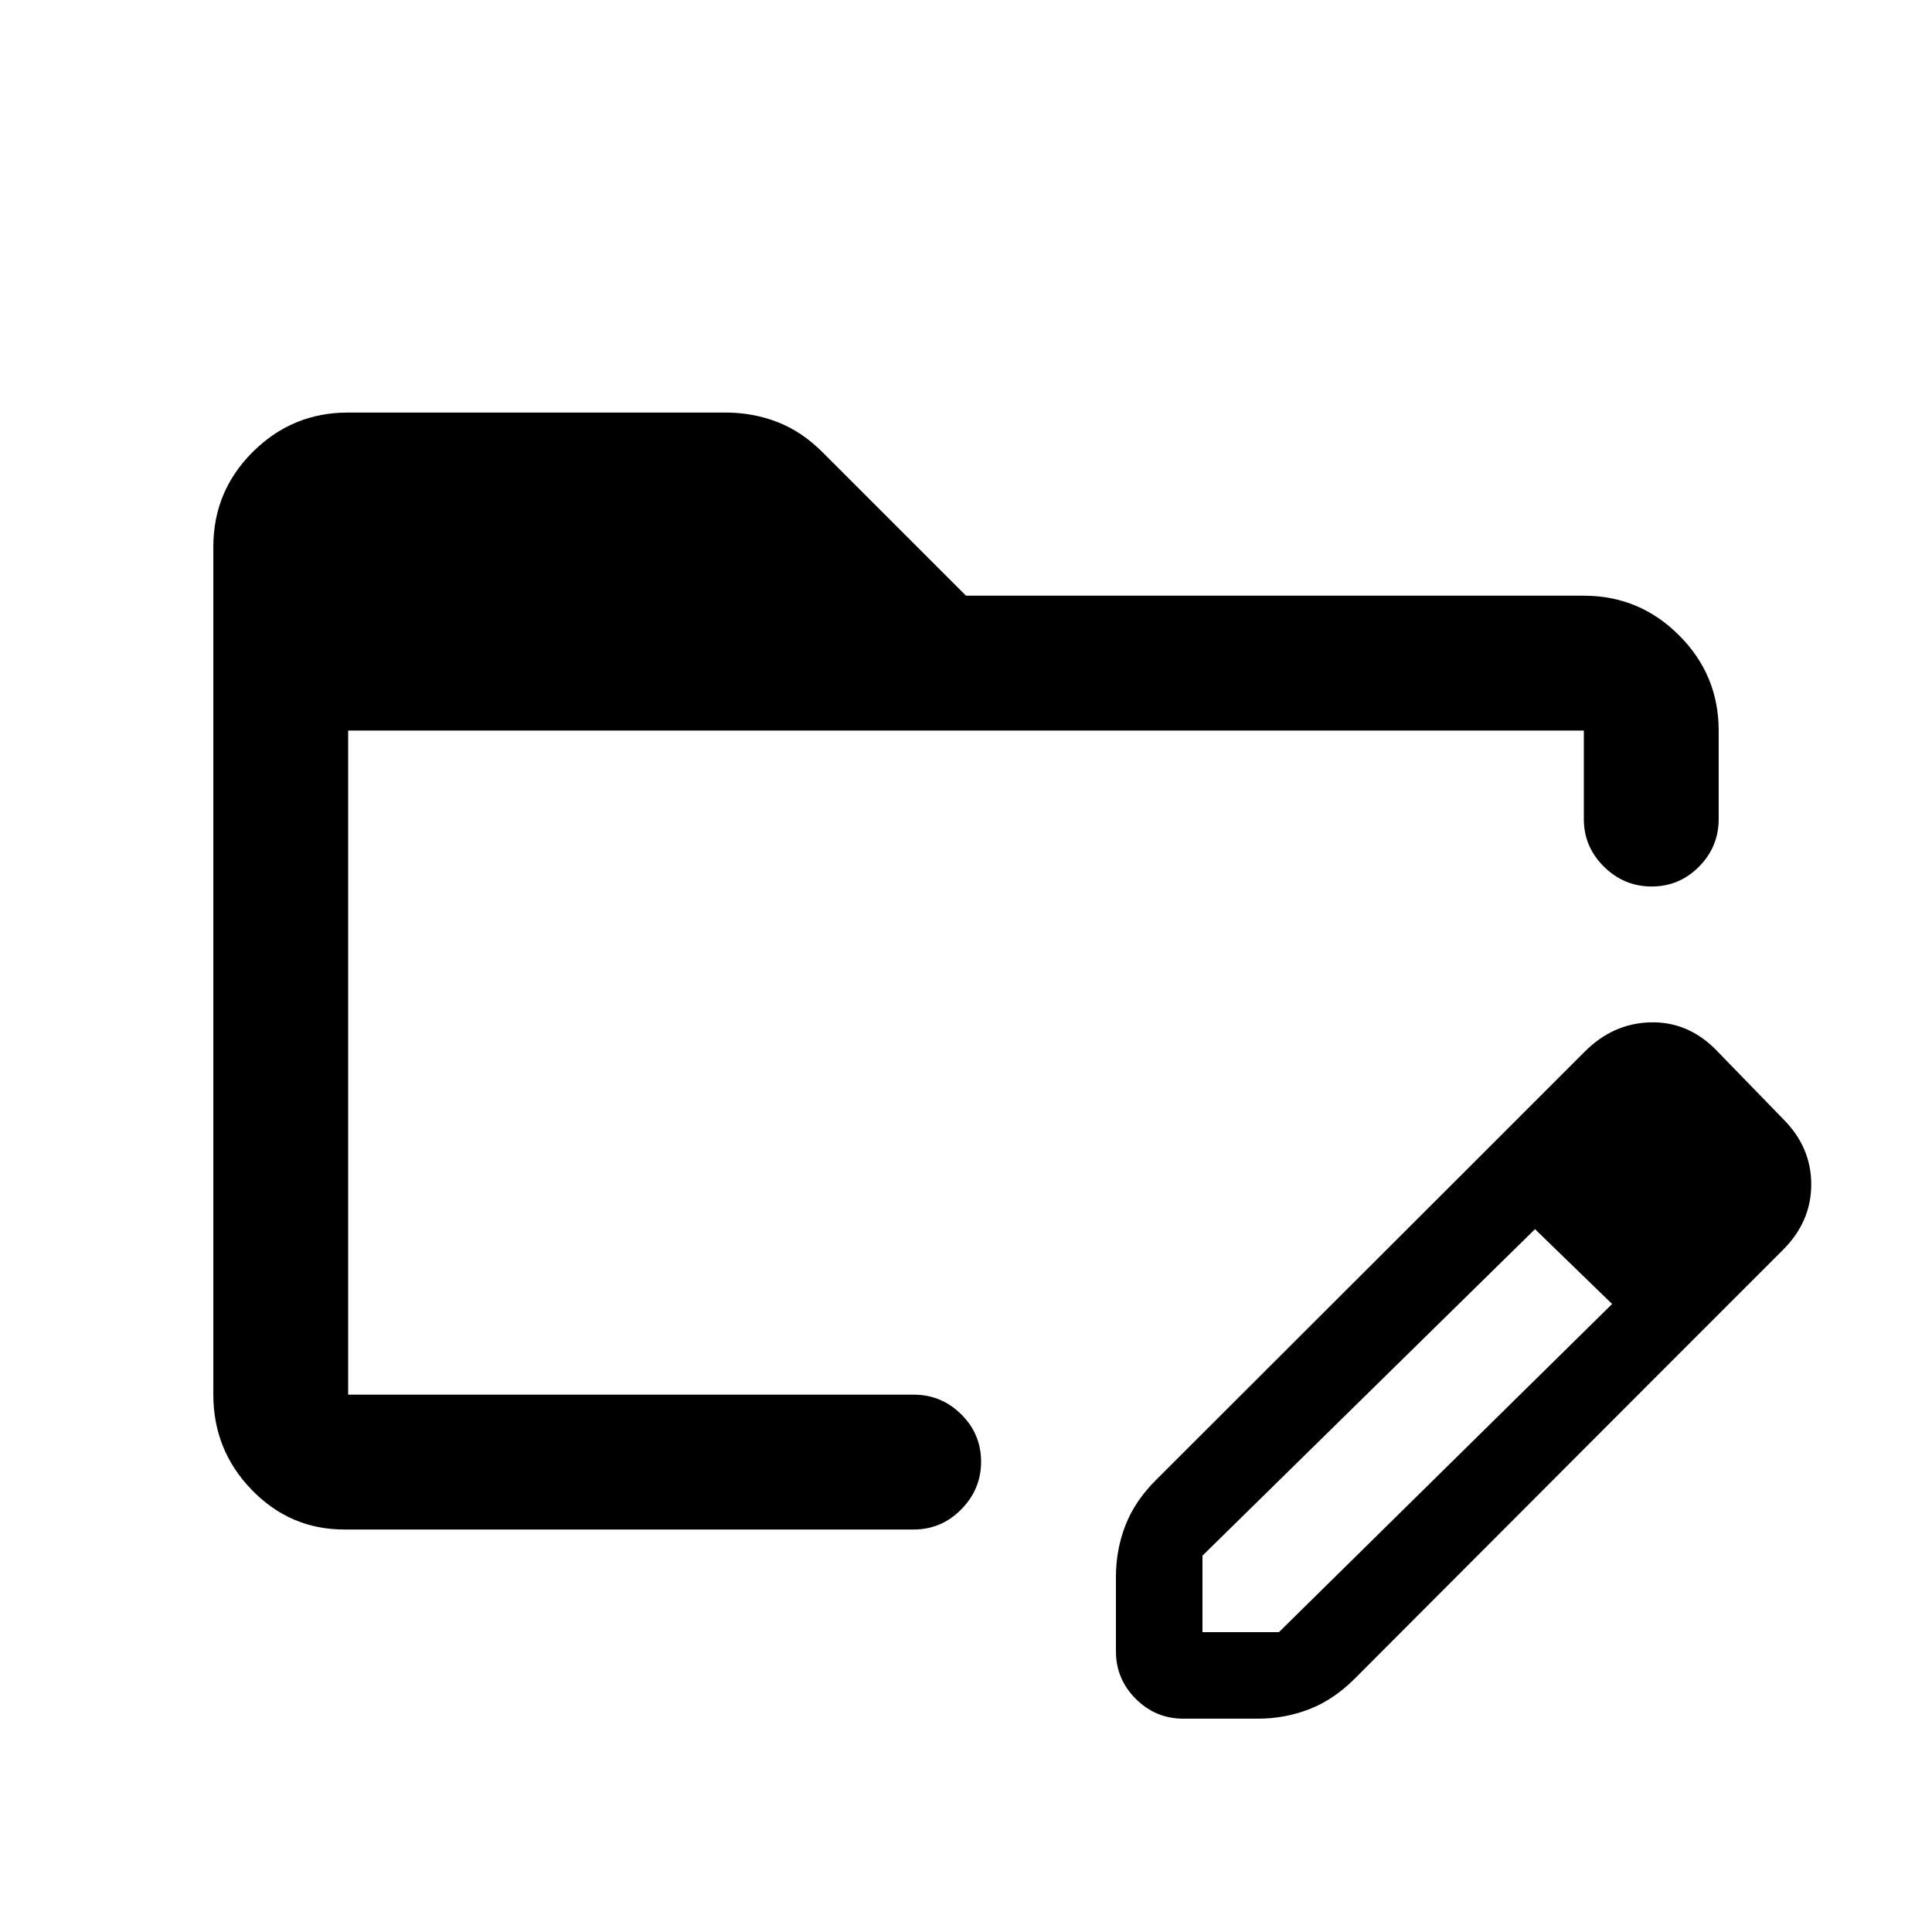 <svg xmlns="http://www.w3.org/2000/svg" height="20" viewBox="0 96 960 960" width="20"><path d="M171 856q-26.812 0-45.906-19.693Q106 816.614 106 788.96V367.717q0-27.655 19.627-47.186T172.815 301h187.822q13.506 0 25.729 4.739Q398.589 310.478 409 321l71 71h307q27.638 0 47.319 19.681T854 459v44q0 13.8-9.789 23.65-9.79 9.85-23.5 9.85-13.711 0-23.711-9.85-10-9.85-10-23.65v-44H173v330h-2 283q13.8 0 23.65 9.789 9.85 9.79 9.85 23.5 0 13.711-9.85 23.711-9.85 10-23.65 10H171Zm559.5-180.5 32.5 31L597.5 869v38h38l166-163.5 29 29-157.368 157.637q-10.437 10.456-22.583 15.16Q638.403 950 625 950h-37q-13.8 0-23.65-9.85-9.85-9.85-9.85-23.65v-37q0-13.364 4.686-25.475 4.686-12.11 15.111-22.52L730.5 675.5Zm100 97-100-97 57-57q14-14 32.5-14.5t32.441 13.441l33.618 34.618Q900 666 900 684.5T886 717l-55.5 55.5ZM173 459v364.5V459Z"/></svg>